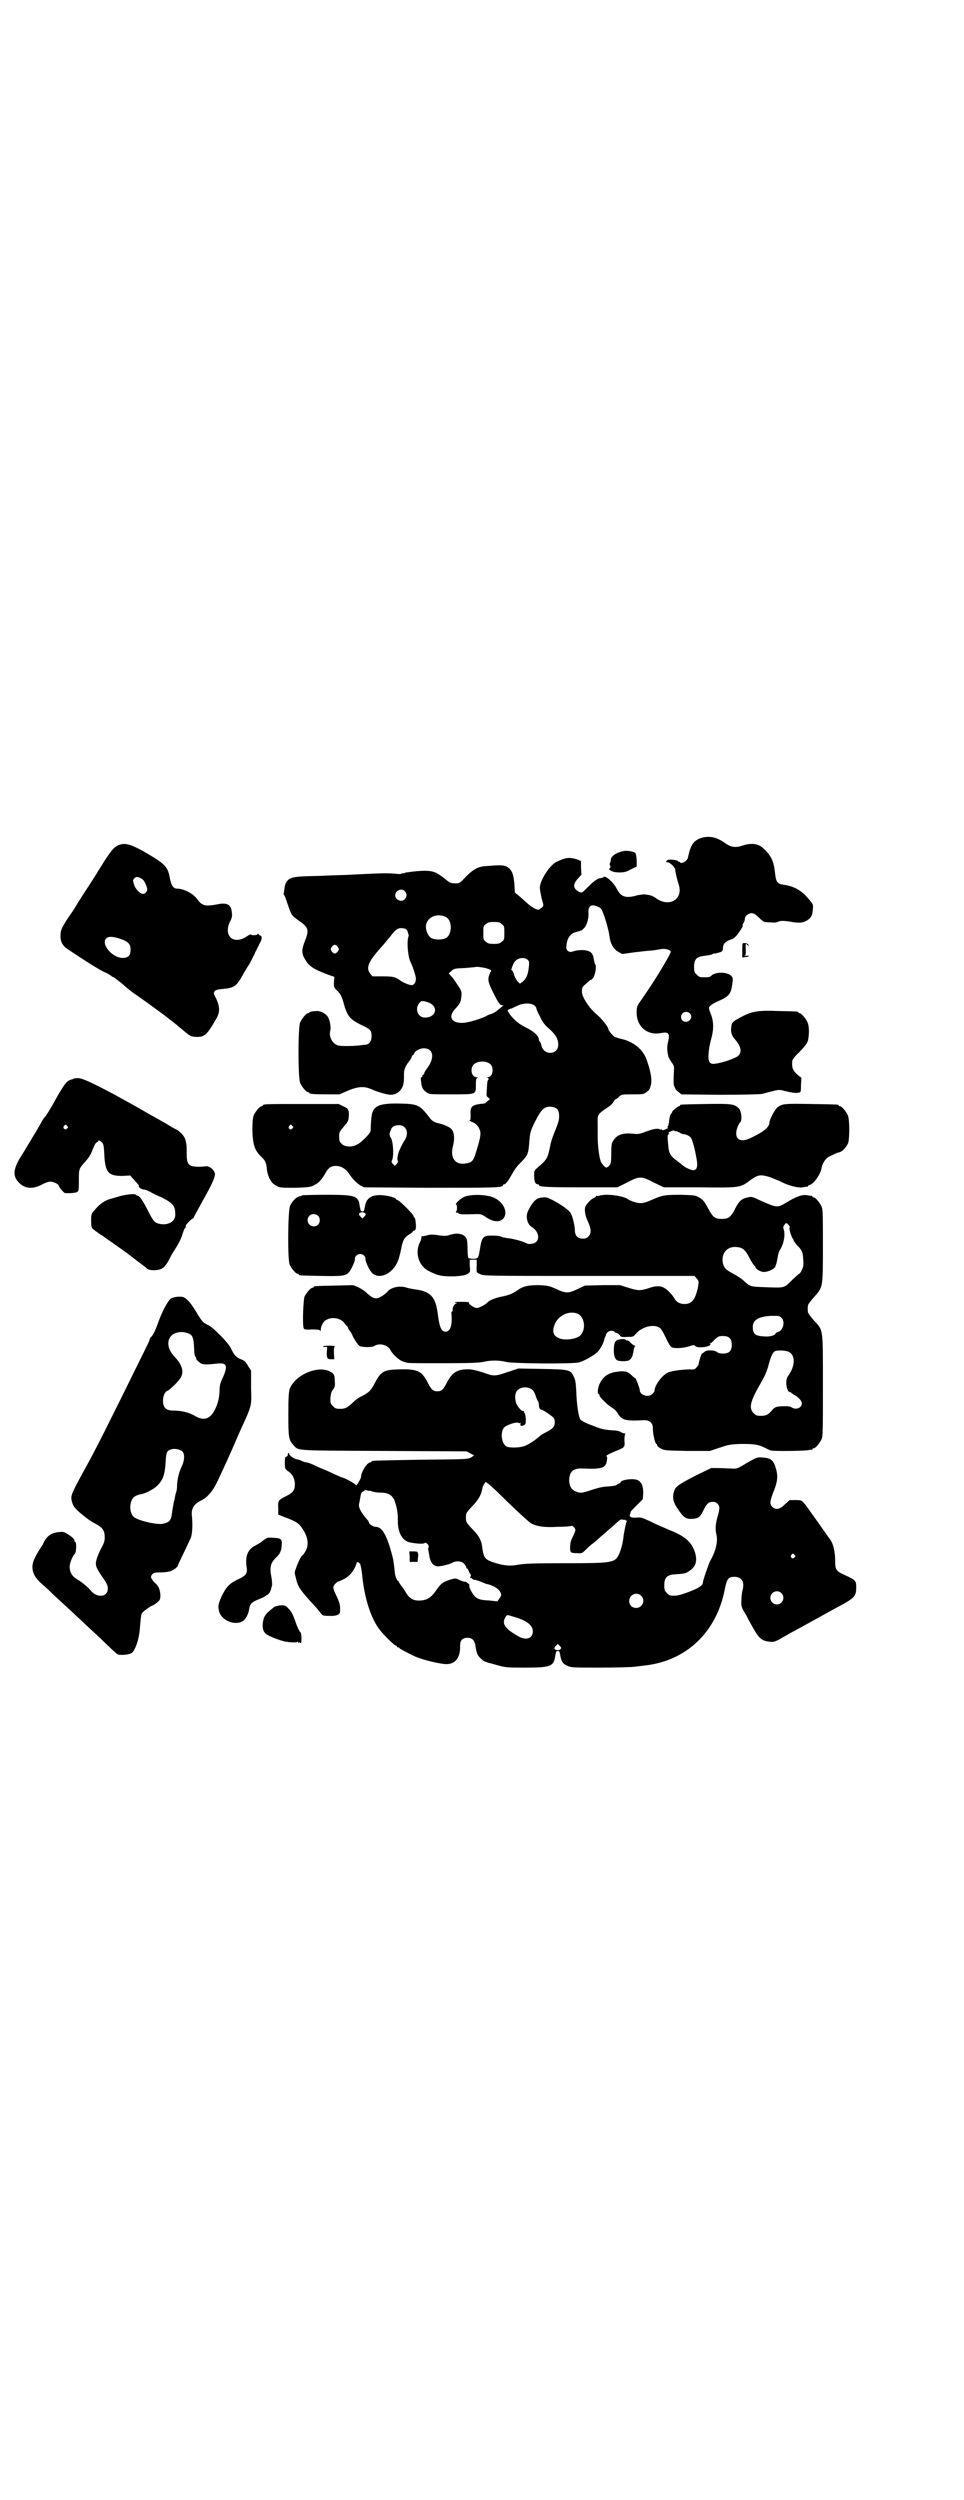 <?xml version="1.0" standalone="no"?>
<!DOCTYPE svg PUBLIC "-//W3C//DTD SVG 20010904//EN"
 "http://www.w3.org/TR/2001/REC-SVG-20010904/DTD/svg10.dtd">
<svg version="1.0" xmlns="http://www.w3.org/2000/svg"
 width="1100pt" height="2850pt" viewBox="0 0 1100 2850"
 preserveAspectRatio="xMidYMid meet">
<g transform="translate(0,2850) scale(0.5,-0.5)"
fill="#000000" stroke="none">
<path d="M1602 3790 c-15 -4 -23 -13 -28 -29 -2 -8 -4 -15 -4 -16 0 -2 -2 -5
-4 -7 -5 -5 -14 -7 -14 -4 0 1 -1 2 -2 1 -1 -1 -2 0 -2 1 0 3 -22 6 -25 3 -4
-4 -4 -5 1 -5 5 0 18 -13 17 -17 0 -4 3 -18 8 -34 11 -34 -23 -53 -53 -30 -4
3 -9 5 -13 6 -3 1 -8 1 -12 2 -3 0 -10 -1 -16 -2 -26 -8 -38 -4 -47 14 -8 16
-28 33 -31 27 -1 -1 -4 -2 -6 -2 -7 0 -16 -7 -31 -22 -11 -11 -12 -12 -17 -10
-15 7 -17 17 -4 31 l8 9 -1 16 0 15 -10 4 c-17 5 -25 4 -46 -6 -15 -7 -38 -42
-38 -59 0 -3 2 -14 4 -24 5 -17 5 -17 1 -21 -3 -2 -6 -4 -7 -5 -5 -1 -17 6
-26 14 -5 4 -13 12 -19 17 l-10 8 -1 19 c-2 24 -6 33 -17 40 -8 4 -17 4 -52 1
-14 -1 -26 -8 -41 -23 -15 -16 -15 -16 -25 -16 -8 0 -12 1 -18 6 -4 3 -11 9
-16 12 -13 10 -25 12 -51 10 -13 -1 -25 -3 -26 -3 -2 0 -4 -1 -4 -1 0 -1 -2
-1 -4 -1 -2 0 -4 0 -4 -1 0 -1 -6 -1 -14 0 -22 2 -34 1 -118 -3 -7 0 -33 -1
-57 -2 -49 -1 -55 -2 -65 -6 -7 -4 -12 -11 -13 -24 -1 -5 -1 -10 -2 -11 0 0 1
-3 3 -5 1 -3 4 -11 7 -20 8 -23 8 -24 25 -36 22 -15 24 -21 14 -46 -8 -20 -8
-29 0 -42 9 -16 20 -23 55 -36 l12 -4 -1 -12 c0 -12 0 -13 9 -21 7 -8 9 -12
13 -26 8 -30 14 -38 41 -51 21 -10 23 -12 23 -26 0 -11 -6 -19 -15 -19 -3 0
-8 -1 -10 -1 -10 -2 -48 -3 -53 0 -13 5 -20 21 -16 34 1 6 0 18 -4 27 -3 9
-15 16 -25 17 -11 0 -19 -2 -19 -3 0 -1 -1 -2 -3 -2 -4 0 -14 -12 -18 -21 -5
-11 -5 -127 0 -138 4 -9 14 -21 18 -21 2 0 3 -1 3 -2 0 -2 10 -3 40 -3 l29 0
18 8 c24 10 37 11 54 4 15 -7 37 -13 45 -13 13 0 24 9 28 22 2 8 2 12 2 27 0
9 4 18 13 29 3 4 5 8 5 10 0 1 1 2 2 2 1 0 2 2 3 4 2 6 13 12 22 12 23 0 26
-23 6 -48 -3 -4 -5 -8 -5 -10 0 -1 -1 -2 -2 -2 -1 0 -2 -1 -2 -3 0 -2 -1 -3
-2 -3 -2 0 -2 -3 -1 -10 1 -12 4 -19 12 -24 6 -5 7 -5 55 -5 60 0 58 -1 58 22
0 12 1 15 4 16 2 0 2 1 -2 1 -12 0 -16 19 -7 29 9 9 30 9 39 0 8 -10 4 -29 -7
-29 -3 0 -3 -1 0 -1 2 -1 2 -2 2 -4 -3 -3 -3 -6 -4 -23 -1 -14 -1 -16 3 -18
l4 -4 -6 -5 c-3 -3 -7 -6 -9 -5 -1 0 -8 -1 -14 -2 -13 -3 -16 -7 -15 -24 0 -9
0 -12 -2 -12 -2 0 0 -1 3 -3 9 -3 16 -9 19 -17 4 -7 3 -16 -2 -34 -11 -38 -12
-41 -26 -44 -26 -6 -40 11 -32 40 4 17 3 32 -5 39 -4 4 -18 10 -28 12 -9 2
-15 5 -20 12 -23 30 -27 32 -67 33 -44 1 -58 -4 -64 -20 -2 -4 -4 -25 -4 -42
0 -5 -21 -27 -32 -32 -12 -6 -27 -5 -34 2 -5 5 -6 7 -6 17 0 10 1 11 11 23 9
10 10 13 11 21 1 17 -1 20 -13 25 l-10 5 -81 0 c-80 0 -92 0 -92 -3 0 -1 -1
-2 -3 -2 -4 0 -14 -12 -18 -21 -2 -6 -3 -14 -3 -34 1 -33 5 -46 21 -61 8 -7
11 -14 12 -27 2 -18 10 -33 21 -38 9 -5 10 -5 44 -5 32 1 36 2 43 6 11 5 19
15 26 28 3 6 8 11 11 13 14 7 32 1 42 -14 9 -14 18 -22 27 -28 l8 -4 150 -1
c148 0 167 0 167 6 0 1 1 2 3 2 3 0 9 8 14 17 9 16 14 24 25 34 15 16 16 19
18 46 2 23 2 25 19 57 11 20 19 25 35 22 10 -2 14 -8 14 -20 0 -10 -1 -14 -12
-41 -3 -8 -7 -19 -8 -26 -6 -30 -8 -33 -28 -50 -9 -8 -9 -8 -9 -20 0 -13 3
-19 8 -19 2 0 3 -1 3 -2 0 -4 20 -5 97 -5 l82 0 22 11 c29 15 32 15 61 0 l23
-11 81 0 c94 -1 93 -1 116 16 18 13 23 14 46 7 7 -3 17 -7 22 -9 16 -9 41 -16
52 -14 5 1 10 2 11 1 0 0 1 1 1 2 0 1 2 2 5 3 8 2 24 24 26 38 2 12 10 23 19
27 13 6 16 8 22 9 7 2 17 13 20 22 3 13 3 53 -1 62 -4 9 -14 21 -18 21 -2 0
-3 1 -3 2 0 2 -2 2 -62 3 -61 1 -67 1 -78 -8 -6 -5 -18 -28 -18 -34 0 -11 -14
-22 -44 -36 -25 -12 -38 0 -29 25 2 5 5 11 7 12 4 6 2 25 -4 31 -10 10 -16 11
-75 10 -57 -1 -59 -1 -59 -3 0 -1 -1 -2 -2 -2 -3 0 -16 -11 -16 -13 0 -1 -1
-3 -3 -5 -2 -2 -3 -9 -4 -15 0 -6 -2 -12 -3 -13 -2 -1 -2 -2 0 -2 1 -1 0 -3
-4 -4 -5 -3 -8 -3 -9 -2 -2 2 -3 2 -3 1 0 -1 -1 -1 -2 0 -4 3 -13 2 -32 -5
-13 -5 -18 -6 -27 -5 -25 3 -39 -2 -47 -15 -4 -6 -5 -10 -5 -30 0 -21 -1 -24
-5 -28 -2 -2 -5 -4 -6 -4 -3 0 -11 9 -13 14 -4 12 -7 36 -7 60 0 15 0 28 0 30
-1 15 1 19 21 32 8 5 13 10 15 14 2 3 4 6 5 6 1 0 5 2 8 6 6 5 7 5 31 5 23 0
25 0 31 5 6 4 8 6 10 15 4 12 0 34 -10 61 -9 22 -28 38 -55 45 -7 1 -14 4 -17
5 -5 3 -15 15 -15 19 0 4 -16 24 -26 32 -17 14 -34 40 -34 52 0 9 1 11 7 16
12 11 15 13 15 11 0 0 2 2 4 5 5 8 8 28 4 31 -1 2 -2 7 -3 12 -2 14 -8 19 -25
20 -9 0 -16 -1 -22 -3 -7 -2 -7 -2 -12 1 -4 4 -4 5 -3 15 2 14 8 23 18 27 4 1
9 3 11 3 2 1 4 2 4 1 1 0 4 3 8 7 6 7 10 23 9 35 -1 9 3 16 10 16 5 0 15 -4
18 -7 5 -4 18 -47 20 -64 2 -16 9 -29 20 -35 l9 -5 29 4 c17 2 35 4 40 4 6 1
14 2 19 3 9 2 20 -1 23 -5 0 -2 -4 -11 -19 -36 -12 -20 -23 -38 -50 -77 -8
-11 -9 -14 -9 -25 -1 -33 24 -55 57 -48 16 3 19 -2 15 -19 -3 -11 -3 -21 0
-33 0 -3 4 -9 7 -14 6 -8 7 -10 6 -21 -1 -20 -1 -29 0 -32 3 -9 5 -12 11 -16
l6 -5 88 -1 c52 0 91 1 96 2 4 1 15 4 23 6 13 3 16 4 24 2 19 -5 31 -7 37 -5
5 1 5 2 5 18 l1 16 -7 5 c-13 11 -15 17 -14 33 0 3 7 12 17 21 13 14 17 19 19
26 3 14 3 32 -1 41 -4 9 -14 21 -18 21 -2 0 -3 1 -3 2 0 2 -1 2 -45 3 -48 2
-62 -1 -86 -14 -19 -10 -21 -12 -22 -22 -2 -11 1 -20 7 -27 15 -17 18 -30 9
-39 -5 -5 -35 -16 -52 -18 -16 -3 -19 6 -14 39 1 3 2 10 4 17 6 21 6 39 0 55
-3 7 -5 14 -5 16 0 4 7 9 20 15 25 11 30 16 33 38 2 13 2 15 -1 19 -8 10 -34
11 -45 3 -5 -5 -6 -5 -17 -5 -11 0 -12 0 -18 6 -5 5 -6 7 -6 17 0 19 6 24 25
26 7 1 14 2 16 3 2 2 4 2 4 2 0 -1 12 2 17 4 3 2 4 4 4 9 0 9 6 15 18 19 5 1
10 5 16 13 8 11 13 19 11 19 -1 0 0 3 2 6 2 3 3 7 3 10 0 5 8 12 15 12 5 0 9
-2 17 -10 5 -5 11 -10 13 -10 2 0 9 -1 15 -1 7 -1 13 0 17 2 5 2 10 2 25 0 20
-4 29 -3 37 1 11 6 15 11 16 26 1 10 1 12 -5 19 -19 24 -35 34 -62 38 -14 2
-17 6 -19 25 -3 28 -8 40 -26 57 -12 12 -28 14 -49 7 -15 -5 -25 -4 -38 5 -19
14 -36 18 -54 13z m-678 -122 c5 -6 5 -12 0 -18 -7 -8 -22 -2 -22 9 0 11 15
17 22 9z m94 -59 c15 -8 14 -41 -1 -48 -8 -4 -24 -4 -32 0 -7 3 -13 16 -13 26
0 21 25 33 46 22z m127 -16 c6 -4 6 -6 6 -20 0 -14 0 -16 -6 -20 -4 -4 -7 -5
-18 -5 -11 0 -14 1 -18 5 -6 4 -6 6 -6 20 0 14 0 16 6 20 4 4 7 5 18 5 11 0
14 -1 18 -5z m-218 -12 c2 -1 3 -4 4 -7 0 -2 1 -4 1 -4 1 0 1 -3 0 -6 -4 -11
-1 -44 4 -55 6 -13 11 -28 13 -38 1 -9 -3 -17 -10 -17 -5 0 -20 6 -26 11 -11
8 -17 9 -40 9 l-23 0 -5 6 c-11 14 -4 29 30 66 5 6 12 15 15 18 11 15 17 20
25 20 5 0 10 -1 12 -3z m-156 -40 c3 -5 3 -5 0 -10 -2 -3 -5 -5 -7 -5 -2 0 -5
2 -7 5 -3 5 -3 5 0 10 2 3 5 5 7 5 2 0 5 -2 7 -5z m433 -29 c4 -4 4 -5 3 -16
-2 -19 -6 -29 -18 -37 -2 -2 -3 -2 -6 2 -4 3 -9 13 -10 17 -1 5 -4 10 -5 10
-2 0 -1 3 3 13 5 14 23 19 33 11z m-90 -21 c8 -3 8 -3 5 -8 -7 -15 -6 -21 6
-45 13 -26 16 -30 22 -30 2 0 3 -1 1 -1 -1 -1 -6 -5 -11 -9 -4 -4 -11 -8 -14
-9 -3 -1 -10 -3 -14 -6 -15 -7 -42 -15 -53 -15 -26 -1 -34 14 -17 32 11 12 13
16 14 29 1 10 0 12 -7 23 -5 7 -11 17 -15 21 l-7 8 5 4 c7 7 8 7 32 8 12 1 22
2 23 2 2 2 23 -1 30 -4z m-131 -79 c18 -11 10 -32 -13 -32 -19 0 -25 25 -9 37
3 2 15 -1 22 -5z m236 -4 c3 -2 5 -5 5 -7 0 -1 3 -9 8 -18 6 -13 10 -19 22
-29 15 -14 20 -23 20 -36 0 -23 -32 -25 -38 -3 -1 5 -3 10 -4 10 -1 1 -2 3 -2
4 0 9 -11 19 -29 28 -18 9 -26 16 -38 31 -6 10 -6 9 2 12 4 1 11 5 16 7 11 6
30 7 38 1z m355 -18 c11 -11 -6 -26 -16 -17 -5 4 -5 12 0 17 4 4 12 4 16 0z
m-907 -257 c3 -3 3 -3 0 -6 -4 -5 -11 1 -7 6 4 4 4 4 7 0z m257 -4 c7 -7 6
-20 -2 -31 -6 -10 -12 -23 -13 -28 -1 -2 -1 -6 -2 -9 0 -4 0 -8 1 -8 1 -1 0
-3 -2 -6 l-5 -5 -4 4 c-3 3 -4 6 -3 7 5 8 4 39 -1 51 -5 8 -5 11 -1 20 2 6 6
9 12 10 9 2 16 0 20 -5z m618 -8 c0 1 4 -1 9 -3 4 -3 8 -4 9 -4 3 1 12 -3 16
-7 4 -4 10 -27 14 -51 3 -16 0 -24 -8 -24 -5 0 -18 6 -24 11 -3 3 -10 8 -15
12 -13 9 -17 17 -18 34 -2 21 -2 23 1 25 2 1 2 2 0 2 -1 1 0 3 4 4 5 3 8 3 9
2 2 -2 3 -2 3 -1z"/>
<path d="M268 3772 c-9 -5 -14 -11 -31 -37 -5 -9 -13 -20 -16 -26 -15 -24 -36
-55 -48 -75 -2 -4 -10 -16 -18 -27 -15 -24 -17 -28 -17 -42 0 -12 5 -21 15
-28 40 -27 80 -52 87 -54 3 -1 8 -4 11 -6 4 -3 7 -5 8 -5 1 0 10 -7 20 -15 10
-9 20 -17 23 -19 2 -2 12 -8 21 -15 9 -6 21 -15 28 -20 18 -13 30 -22 31 -23
1 -1 5 -4 9 -7 4 -3 9 -7 10 -8 2 -1 5 -4 7 -6 3 -2 10 -8 16 -13 10 -8 12 -9
22 -10 21 -1 26 4 48 42 9 16 8 29 -4 52 -5 9 0 14 16 15 25 2 32 5 44 25 5 9
13 23 19 32 5 10 12 22 14 28 3 5 7 14 9 18 6 9 7 18 2 19 -2 1 -4 2 -4 4 0 1
-1 1 -2 -1 -3 -3 -17 -3 -15 0 1 1 -4 -1 -10 -5 -30 -20 -54 1 -38 34 5 9 5
13 4 22 -2 17 -11 22 -34 17 -27 -5 -34 -3 -45 12 -9 13 -31 24 -46 24 -8 0
-13 7 -16 22 -5 29 -10 34 -64 65 -30 16 -41 18 -56 11z m56 -76 c5 -2 12 -18
12 -24 0 -5 -5 -10 -10 -10 -6 0 -17 11 -20 21 -3 10 -3 10 0 14 5 5 8 5 18
-1z m-51 -136 c19 -6 25 -12 25 -25 0 -13 -5 -19 -18 -19 -23 0 -48 29 -39 43
4 6 14 7 32 1z"/>
<path d="M1425 3760 c-18 -3 -31 -12 -31 -20 0 -3 -1 -6 -2 -8 -1 -2 -1 -4 0
-4 0 0 1 -2 1 -4 0 -2 -1 -4 -1 -4 -5 0 -1 -4 6 -7 9 -3 26 -3 34 1 4 2 10 5
14 7 l7 3 0 15 c-1 12 -2 16 -4 17 -4 3 -19 5 -24 4z"/>
<path d="M1694 3533 l0 -16 7 1 c4 0 7 1 8 2 1 1 -2 1 -6 1 -5 -1 -6 0 -4 0 3
1 3 3 3 14 -1 12 0 16 3 11 1 -1 2 -2 3 -2 1 0 1 1 -1 3 -1 2 -5 3 -8 3 -5 0
-5 0 -5 -17z"/>
<path d="M168 3241 c-1 -1 -3 -2 -4 -2 -7 -1 -13 -6 -20 -17 -9 -14 -9 -14
-24 -41 -8 -13 -15 -26 -18 -28 -2 -2 -5 -7 -6 -9 -3 -5 -11 -20 -23 -39 -2
-4 -8 -13 -12 -20 -4 -7 -9 -15 -11 -18 -20 -31 -22 -48 -7 -63 13 -14 31 -16
52 -5 7 4 16 7 20 7 7 0 19 -6 19 -9 0 -3 11 -16 14 -17 7 -1 27 0 29 3 3 3 3
7 3 29 0 22 0 24 15 40 7 8 12 15 16 26 4 10 7 16 9 17 2 1 4 2 4 3 0 3 3 2 8
-2 4 -4 5 -6 6 -28 2 -41 9 -49 41 -49 l18 1 10 -11 c6 -7 11 -12 10 -13 -2
-2 6 -8 11 -8 2 0 9 -2 14 -5 5 -3 17 -9 27 -13 27 -14 31 -19 31 -40 0 -15
-17 -25 -37 -20 -10 2 -14 7 -26 31 -10 20 -18 32 -23 33 -2 0 -3 1 -4 2 -1 3
-21 1 -36 -3 -6 -2 -14 -4 -17 -5 -17 -4 -29 -12 -42 -28 -7 -8 -7 -9 -7 -23
0 -13 1 -16 4 -19 2 -1 6 -5 8 -6 3 -2 9 -7 15 -10 5 -4 11 -8 12 -9 1 0 13
-9 26 -18 13 -9 25 -18 27 -20 2 -1 9 -7 16 -12 7 -5 14 -11 16 -12 5 -6 10
-7 21 -7 18 1 24 6 37 32 2 4 6 11 9 15 10 16 15 26 18 37 2 6 4 11 5 12 2 1
2 2 2 6 0 2 14 16 16 16 1 0 2 1 2 2 0 1 10 19 21 39 21 37 30 57 27 63 -3 9
-13 16 -21 15 -11 -2 -29 -1 -33 1 -8 4 -10 10 -10 29 0 10 0 19 -1 21 0 2 -1
6 -2 10 -2 7 -11 18 -21 23 -4 2 -10 5 -13 7 -3 2 -8 5 -11 7 -3 1 -19 11 -36
20 -17 10 -40 23 -51 29 -11 6 -24 13 -29 16 -49 26 -74 38 -84 38 -5 0 -10
-1 -10 -1z m-15 -108 c3 -3 3 -3 0 -6 -4 -5 -11 1 -7 6 4 4 4 4 7 0z"/>
<path d="M690 2975 c-1 -1 -3 -2 -4 -2 -9 -1 -18 -10 -24 -22 -5 -11 -6 -122
-1 -134 4 -9 14 -21 18 -21 2 0 3 -1 3 -2 0 -2 1 -2 50 -3 49 -1 56 0 64 8 6
7 15 26 14 32 0 5 6 10 12 10 6 0 12 -5 12 -10 -1 -6 8 -25 14 -32 16 -18 48
-4 60 26 2 4 5 16 7 25 4 22 7 28 18 35 5 3 9 6 9 7 0 1 1 2 3 2 1 0 3 2 4 5
1 6 -1 25 -3 25 -1 0 -2 1 -2 3 0 4 -33 37 -37 37 -1 0 -3 1 -3 2 0 3 -17 8
-31 9 -24 2 -37 -6 -40 -25 -2 -10 -2 -12 -6 -12 -4 0 -4 2 -6 12 -3 24 -10
26 -77 26 -29 0 -54 -1 -54 -1z m144 -42 c1 -2 1 -3 -3 -7 l-4 -4 -5 5 c-3 3
-3 5 -2 7 4 3 11 3 14 -1z m-108 -5 c5 -5 5 -15 0 -20 -9 -9 -24 -2 -24 10 0
8 6 14 14 14 3 0 8 -2 10 -4z"/>
<path d="M1059 2971 c-9 -4 -22 -17 -18 -17 1 0 2 -4 2 -8 0 -4 -1 -8 -2 -8
-1 0 -1 -1 0 -2 1 -1 2 -2 3 -1 1 1 2 0 2 -1 1 -3 15 -3 42 -2 9 0 11 0 21 -7
16 -11 30 -12 39 -4 12 13 3 37 -20 48 -16 8 -54 9 -69 2z"/>
<path d="M1368 2974 c-3 -1 -6 -1 -7 0 0 0 -1 0 -1 -2 0 -1 -2 -2 -4 -3 -7 -2
-20 -16 -21 -23 -1 -7 1 -19 5 -27 10 -21 10 -31 3 -38 -4 -4 -7 -5 -13 -5
-12 0 -18 7 -18 19 0 9 -5 31 -9 38 -3 7 -21 20 -42 31 -10 5 -14 7 -22 6 -14
-1 -21 -6 -33 -29 -7 -12 -4 -31 7 -38 15 -9 20 -26 10 -35 -5 -4 -16 -6 -23
-2 -7 4 -29 10 -41 11 -5 1 -11 2 -12 2 -3 3 -13 4 -26 4 -18 0 -21 -4 -25
-26 -4 -26 -4 -26 -15 -27 -5 0 -11 1 -12 2 -1 1 -2 10 -2 22 0 11 -1 21 -3
23 -5 10 -20 13 -36 8 -8 -3 -13 -3 -22 -2 -19 3 -25 3 -33 0 -5 -1 -9 -2 -10
-1 -1 0 -1 -1 -1 -2 -1 -6 -1 -7 -3 -11 -13 -24 -4 -54 18 -66 23 -12 31 -13
58 -13 24 1 33 4 37 10 1 1 1 8 0 15 l0 13 8 0 8 0 0 -12 c-1 -18 -1 -17 8
-21 7 -4 20 -4 248 -4 l241 0 5 -6 c5 -6 5 -6 3 -19 -6 -29 -14 -39 -31 -39
-11 0 -19 5 -23 13 -4 7 -15 19 -22 23 -9 6 -20 6 -37 0 -19 -6 -23 -6 -46 1
l-19 6 -40 0 -40 -1 -17 -8 c-21 -10 -27 -10 -48 0 -16 7 -18 8 -40 9 -25 0
-36 -2 -51 -13 -10 -7 -19 -10 -33 -13 -13 -2 -30 -9 -32 -12 -4 -5 -19 -14
-26 -14 -7 0 -22 11 -17 13 1 0 -7 1 -18 1 -13 0 -18 -1 -14 -2 3 -1 5 -2 3
-2 -5 0 -9 -8 -9 -13 0 -3 0 -5 -1 -5 -1 0 -2 -2 -2 -3 3 -28 -2 -43 -13 -43
-10 0 -14 10 -18 41 -5 38 -16 50 -49 55 -8 1 -19 3 -24 5 -15 4 -34 0 -42
-10 -6 -7 -19 -15 -25 -15 -7 0 -12 3 -23 13 -4 4 -12 9 -18 12 l-12 5 -42 -1
c-47 -1 -48 -1 -48 -3 0 -1 -1 -2 -3 -2 -4 0 -14 -12 -18 -20 -3 -8 -5 -66 -2
-72 1 -3 4 -4 19 -3 14 0 18 -1 19 -3 0 -2 1 -1 1 1 0 10 6 21 13 24 14 8 35
3 42 -9 2 -3 5 -6 5 -6 1 0 2 -1 2 -3 0 -1 2 -4 4 -7 2 -2 5 -7 6 -10 4 -9 13
-23 17 -25 8 -3 28 -3 33 0 11 8 31 3 37 -9 5 -10 20 -23 28 -26 5 -1 9 -3 11
-3 1 -1 38 -1 81 -1 62 0 82 1 92 3 15 4 37 4 52 0 16 -4 154 -5 167 -1 13 4
34 16 42 24 6 6 14 21 15 28 0 1 1 4 2 6 1 1 2 4 2 5 1 5 7 9 13 9 3 0 6 -1 6
-2 0 -1 2 -2 5 -3 3 -1 6 -3 8 -6 2 -3 5 -4 16 -3 14 0 14 0 21 8 13 15 40 22
53 13 3 -1 9 -11 14 -22 5 -11 11 -21 13 -22 5 -4 25 -3 39 1 12 4 13 4 16 1
6 -6 38 -1 34 5 -1 1 -1 2 0 2 1 -1 6 3 10 8 8 7 9 8 19 8 14 0 20 -6 20 -20
0 -14 -6 -20 -20 -20 -6 0 -11 1 -13 3 -5 5 -24 6 -29 1 -3 -2 -5 -4 -6 -4 -1
0 -6 -14 -7 -21 0 -3 -2 -7 -5 -10 -4 -5 -6 -6 -15 -5 -13 0 -42 -3 -50 -7
-13 -5 -31 -29 -31 -41 0 -2 -2 -5 -5 -8 -9 -9 -29 -3 -29 9 0 4 -10 29 -10
27 0 -1 -3 1 -7 5 -9 9 -15 12 -31 10 -23 -2 -36 -11 -44 -29 -4 -9 -5 -22 -2
-22 1 0 2 -1 2 -3 0 -4 17 -21 28 -28 5 -3 12 -9 14 -14 10 -15 17 -17 59 -15
14 1 22 -7 21 -21 0 -10 5 -33 8 -33 1 0 2 -2 2 -4 1 -2 5 -5 9 -7 7 -4 13 -4
59 -5 l52 0 21 7 c21 7 24 8 50 9 30 0 40 -1 57 -10 4 -2 10 -5 12 -5 8 -2 79
-1 86 1 3 1 6 1 7 0 0 0 1 0 1 2 0 1 1 2 3 2 4 0 14 12 18 21 3 7 3 21 3 122
0 133 1 125 -20 148 -8 9 -14 17 -14 19 -1 5 -1 11 0 16 0 2 6 10 14 19 20 23
20 19 20 116 0 71 0 83 -3 90 -4 9 -14 21 -18 21 -2 0 -3 1 -3 2 0 1 -1 2 -1
2 -1 -1 -6 0 -11 1 -12 2 -25 -3 -48 -17 -20 -12 -21 -12 -61 6 -17 8 -17 8
-27 6 -14 -3 -20 -9 -29 -27 -9 -18 -15 -22 -30 -22 -16 0 -20 4 -31 24 -8 15
-11 19 -19 24 -10 6 -10 6 -44 7 -35 0 -41 -1 -62 -10 -18 -8 -23 -9 -30 -9
-7 0 -23 5 -28 9 -11 8 -50 13 -65 8z m432 -67 c2 -2 3 -5 2 -6 -2 -1 4 -22 8
-26 1 -2 2 -3 1 -3 -1 0 3 -4 7 -10 13 -13 14 -16 15 -33 1 -12 1 -16 -3 -24
-2 -5 -5 -9 -6 -9 -1 0 -7 -6 -15 -13 -20 -20 -17 -19 -56 -18 -44 2 -39 0
-59 18 -3 2 -11 8 -19 12 -18 10 -22 13 -25 24 -5 22 8 39 29 38 16 -1 21 -5
32 -26 4 -8 9 -15 10 -16 2 -1 3 -3 3 -4 0 -4 12 -11 19 -11 11 0 27 8 27 14
0 1 1 3 2 6 1 3 2 10 3 15 1 6 3 13 6 17 8 13 12 35 7 47 -1 3 0 6 2 8 4 6 4
6 10 0z m-482 -202 c16 -7 20 -35 7 -49 -8 -9 -36 -13 -49 -7 -13 5 -16 14
-11 29 7 22 33 35 53 27z m465 -9 c10 -9 4 -30 -8 -33 -3 -1 -5 -2 -5 -3 0 -4
-12 -8 -25 -7 -21 1 -27 5 -27 22 0 16 14 24 44 25 15 0 17 0 21 -4z m17 -78
c16 -8 15 -33 -2 -56 -7 -9 -3 -36 5 -36 2 0 3 -1 3 -2 0 0 3 -2 6 -4 9 -4 18
-14 18 -19 0 -11 -13 -16 -23 -10 -4 3 -9 3 -21 3 -16 -1 -17 -2 -23 -8 -10
-12 -15 -14 -27 -14 -9 0 -11 1 -16 6 -11 11 -8 25 10 58 5 8 11 20 14 25 3 6
8 18 10 27 6 22 10 30 16 32 7 2 24 1 30 -2z"/>
<path d="M391 2740 c-7 -4 -21 -29 -31 -58 -5 -14 -11 -27 -15 -30 -2 -1 -3
-4 -3 -5 0 -1 -3 -8 -6 -14 -98 -199 -113 -228 -134 -267 -38 -69 -40 -74 -39
-84 2 -12 5 -17 14 -26 11 -10 30 -25 39 -29 19 -10 23 -16 23 -33 0 -7 -2
-13 -7 -22 -4 -7 -9 -19 -11 -25 -4 -15 -4 -18 13 -43 10 -14 12 -19 12 -26 0
-20 -26 -22 -40 -3 -6 7 -19 18 -31 25 -10 6 -16 15 -16 28 0 9 7 25 12 30 3
2 4 26 1 26 -1 0 -2 2 -2 4 0 2 -4 7 -12 12 -12 8 -13 8 -24 7 -18 -2 -27 -9
-35 -25 0 -2 -3 -6 -5 -9 -15 -23 -20 -35 -20 -45 0 -14 6 -25 19 -37 6 -5 16
-14 22 -20 5 -5 19 -18 30 -28 11 -10 24 -22 30 -28 6 -5 19 -18 30 -28 11
-10 24 -22 30 -28 23 -22 30 -29 34 -31 6 -2 24 -1 31 3 8 5 17 30 19 54 2 24
3 34 5 37 2 4 22 18 25 18 1 0 5 3 9 6 7 6 8 7 8 17 0 10 -4 21 -11 27 -4 3
-8 8 -10 13 -1 2 0 5 2 7 3 4 5 5 18 5 8 0 17 1 21 2 7 1 20 10 20 14 0 1 6
13 13 28 7 14 14 30 16 34 4 8 5 31 3 50 -2 18 4 28 23 37 12 6 25 21 34 40
17 36 30 64 50 111 31 68 29 60 28 105 l0 39 -7 11 c-5 9 -8 12 -16 15 -11 4
-16 10 -23 25 -7 14 -41 48 -52 53 -11 5 -14 8 -26 28 -11 19 -21 31 -29 35
-5 3 -21 2 -29 -2z m43 -82 c6 -4 8 -11 9 -32 0 -9 1 -17 3 -19 1 -1 2 -3 2
-5 0 -2 3 -5 7 -8 6 -5 12 -6 39 -3 24 3 27 -4 14 -33 -5 -10 -7 -16 -7 -31
-1 -19 -6 -34 -14 -47 -11 -17 -25 -19 -44 -7 -13 7 -29 11 -48 11 -16 0 -23
7 -23 22 0 11 4 21 10 23 4 1 24 20 29 28 10 14 5 31 -11 48 -28 28 -17 60 18
58 6 -1 13 -3 16 -5z m-17 -268 c5 -7 4 -21 -3 -35 -6 -13 -10 -30 -10 -44 0
-4 -1 -12 -3 -16 -1 -5 -2 -9 -2 -9 0 0 0 -4 -2 -9 -1 -6 -3 -16 -4 -23 -2
-20 -5 -24 -21 -28 -13 -3 -58 7 -67 16 -10 9 -10 33 -1 43 3 4 11 7 16 8 10
1 30 11 39 20 13 13 17 24 19 53 1 24 3 27 14 30 9 2 20 -1 25 -6z"/>
<path d="M1413 2646 c-8 -1 -12 -7 -12 -21 -1 -13 2 -23 7 -26 4 -3 21 -3 26
-1 3 1 7 5 8 8 2 4 3 6 1 5 -1 -1 -1 -1 1 1 1 2 2 7 2 10 1 4 2 8 3 8 1 2 1 2
0 2 -2 0 -6 3 -10 7 -3 3 -7 6 -9 5 -1 0 -2 0 -2 1 0 2 -7 3 -15 1z"/>
<path d="M737 2630 c0 -1 3 -1 5 -1 5 1 5 1 4 -9 -1 -16 1 -19 9 -19 l8 0 -1
14 c0 10 0 14 2 15 2 1 -3 2 -13 2 -8 0 -15 -1 -14 -2z"/>
<path d="M1159 2572 c-29 -10 -32 -10 -54 -2 -12 4 -23 7 -33 8 -27 1 -39 -6
-51 -28 -9 -18 -13 -22 -23 -22 -10 0 -14 4 -23 22 -13 24 -22 29 -63 28 -36
-1 -42 -4 -56 -30 -9 -18 -14 -23 -32 -32 -5 -2 -13 -8 -18 -13 -14 -13 -18
-15 -30 -15 -9 0 -11 1 -16 6 -6 6 -6 7 -6 19 1 9 2 14 6 19 4 5 5 9 4 19 0
15 -2 18 -13 23 -28 13 -79 -10 -90 -41 -2 -7 -3 -20 -3 -58 0 -53 1 -58 12
-70 12 -13 0 -12 207 -13 l188 -1 9 -5 8 -4 -7 -5 c-8 -4 -11 -4 -115 -5 -111
-2 -112 -2 -112 -4 0 -1 -1 -2 -3 -2 -7 0 -21 -22 -21 -33 0 -2 -3 -8 -6 -13
-3 -5 -6 -8 -6 -6 0 3 -28 18 -33 18 0 0 -9 4 -18 8 -10 5 -22 10 -27 12 -5 2
-14 6 -20 9 -7 3 -13 5 -15 5 -1 0 -6 1 -10 3 -4 2 -9 4 -12 4 -6 1 -17 9 -17
12 0 2 -1 3 -2 2 -1 -1 -2 -3 -1 -4 0 -1 -1 -3 -3 -4 -3 0 -4 -2 -4 -13 0 -15
0 -15 10 -22 8 -6 12 -15 13 -26 0 -16 -4 -21 -20 -29 -18 -9 -19 -10 -18 -28
l0 -14 12 -5 c27 -10 34 -14 41 -24 15 -21 18 -39 9 -55 -3 -5 -6 -9 -7 -9 -2
0 -11 -18 -15 -31 -3 -7 -3 -9 0 -20 5 -21 9 -27 40 -61 7 -7 14 -16 17 -20 5
-6 6 -6 19 -6 17 -1 25 3 25 10 1 13 -1 20 -7 33 -10 21 -10 22 -5 29 3 3 6 6
7 6 0 0 6 2 12 5 14 6 26 21 30 35 1 6 5 6 9 0 1 -2 4 -16 5 -30 6 -54 22
-100 43 -124 15 -17 31 -32 34 -32 1 0 2 -1 2 -2 0 -1 1 -2 3 -2 2 0 3 -1 3
-2 0 -1 21 -12 36 -19 19 -8 57 -17 71 -17 21 0 32 16 31 42 0 12 5 18 17 18
11 0 16 -6 18 -18 3 -18 4 -21 11 -28 5 -5 9 -8 10 -8 3 -1 4 -1 8 -3 2 0 12
-3 23 -6 18 -5 23 -5 63 -5 56 0 64 3 67 26 2 10 2 12 6 12 4 0 4 -2 6 -12 2
-12 6 -18 16 -22 9 -4 13 -4 75 -4 36 0 71 1 78 2 7 1 18 2 25 3 94 11 162 76
181 173 5 25 8 29 23 29 17 -1 23 -12 17 -33 -1 -5 -2 -14 -2 -21 -1 -13 0
-16 12 -35 2 -5 7 -14 11 -21 17 -31 23 -36 42 -38 8 -1 11 0 21 5 6 4 18 10
26 15 8 4 33 18 55 30 22 12 50 28 62 34 29 16 33 21 33 39 0 16 0 17 -26 29
-20 9 -22 12 -22 32 0 23 -5 41 -12 50 -1 1 -13 18 -27 38 -40 56 -34 50 -50
51 l-15 0 -11 -10 c-12 -12 -21 -13 -29 -5 -6 6 -5 13 4 36 8 20 10 33 5 50
-5 19 -11 25 -31 26 -11 1 -12 1 -35 -12 -23 -14 -23 -14 -37 -13 -7 0 -20 1
-29 1 l-16 0 -31 -15 c-41 -21 -49 -26 -53 -36 -5 -14 -4 -25 7 -41 14 -21 19
-24 32 -24 15 1 19 3 26 17 8 17 13 22 22 22 5 0 9 -1 12 -5 5 -5 5 -11 -1
-31 -4 -15 -5 -26 -2 -39 4 -16 -2 -39 -15 -61 -3 -7 -16 -43 -16 -49 0 -4 -7
-10 -19 -15 -18 -8 -37 -14 -44 -14 -12 0 -13 0 -19 6 -5 5 -6 7 -6 17 0 19 6
25 28 26 18 1 22 2 30 8 14 9 18 23 12 42 -8 24 -23 37 -59 51 -11 5 -31 13
-42 19 -20 9 -21 10 -32 9 -13 -1 -18 2 -15 8 1 2 1 4 1 4 -1 1 6 8 14 16 l14
14 1 14 c0 16 -4 26 -14 30 -11 4 -38 0 -38 -6 0 -1 -1 -2 -2 -2 -2 0 -4 -1
-6 -3 -2 -2 -9 -3 -20 -4 -11 0 -22 -3 -32 -6 -21 -7 -28 -9 -34 -8 -16 4 -22
11 -23 27 0 21 9 29 31 28 43 -2 53 1 55 18 1 6 1 9 -1 10 -3 1 11 8 27 14 7
3 12 6 12 6 -1 1 0 2 1 2 1 0 2 6 1 14 0 8 1 14 2 15 1 0 0 1 -2 1 -2 0 -5 1
-8 3 -3 2 -11 4 -19 4 -16 1 -25 3 -33 6 -3 1 -13 5 -21 8 -8 3 -17 8 -19 10
-4 4 -9 32 -10 68 -1 17 -2 24 -6 31 -7 15 -10 16 -72 17 l-54 1 -24 -8z m55
-40 c3 -2 7 -8 9 -16 2 -6 5 -12 6 -13 0 -1 1 -4 1 -7 0 -6 2 -9 6 -10 4 -1
19 -11 26 -17 3 -3 4 -6 4 -12 0 -10 -5 -15 -21 -23 -6 -3 -11 -6 -13 -8 -11
-10 -29 -22 -39 -24 -11 -3 -31 -3 -37 0 -11 6 -15 31 -6 43 5 6 29 14 33 11
1 -1 3 -1 4 0 1 0 1 0 1 -1 -1 -6 0 -7 6 -5 5 2 6 3 6 12 0 6 -1 12 -2 15 -2
2 -3 5 -2 6 0 1 -1 1 -1 0 -3 -1 -8 3 -14 12 -6 9 -7 25 -2 33 7 10 24 12 35
4z m-2 -305 c12 -7 31 -10 61 -8 14 0 28 1 30 2 3 1 5 -1 8 -4 3 -5 3 -5 -2
-17 -7 -14 -7 -15 -8 -27 0 -13 1 -14 16 -14 11 -1 12 0 19 7 4 4 11 11 17 15
5 4 11 9 13 11 2 2 9 8 16 14 7 6 18 16 24 21 6 6 12 10 13 9 1 -1 4 -1 6 -1
1 0 3 0 3 -1 0 -1 1 -2 2 -1 2 1 2 0 0 -2 -2 -5 -5 -21 -7 -33 -1 -14 -6 -33
-11 -43 -9 -18 -16 -19 -123 -19 -74 0 -91 -1 -104 -3 -19 -4 -34 -3 -56 4
-22 7 -25 11 -28 32 -2 19 -7 29 -26 48 -6 6 -11 13 -11 15 -1 5 -1 11 0 16 0
2 5 9 11 15 17 17 24 30 26 45 0 2 5 11 7 13 2 1 18 -13 49 -44 26 -25 51 -48
55 -50z m-368 74 c0 1 2 0 4 -1 3 -1 11 -3 19 -3 19 0 27 -5 33 -17 5 -14 8
-27 8 -45 -1 -27 9 -46 25 -51 13 -3 33 -5 36 -2 3 3 12 -6 9 -10 -1 -1 -1 -4
-1 -5 1 -1 1 -5 2 -9 2 -18 8 -27 18 -29 6 -1 28 4 35 8 8 5 22 4 27 -2 3 -3
5 -7 5 -8 0 -2 1 -3 2 -3 1 0 3 -3 4 -7 2 -4 4 -7 4 -7 1 0 1 -2 0 -4 -1 -3
-2 -4 -1 -4 1 1 3 1 4 -1 2 -2 5 -3 7 -3 2 0 8 -2 13 -4 4 -2 10 -4 12 -5 13
-2 27 -10 31 -16 5 -8 5 -10 0 -17 l-5 -7 -18 2 c-24 1 -31 4 -39 17 -4 6 -7
13 -7 16 0 3 0 5 -1 5 0 0 -2 0 -3 2 -2 2 -5 3 -7 3 -2 0 -8 2 -12 4 -8 4 -9
4 -19 1 -17 -5 -23 -9 -33 -24 -11 -16 -20 -23 -36 -24 -17 -1 -26 4 -36 22
-3 5 -8 12 -10 14 -2 3 -4 6 -4 7 0 1 -1 2 -2 2 -2 0 -7 13 -7 19 -1 10 -3 29
-5 35 -13 51 -24 69 -39 69 -5 0 -15 6 -15 10 0 1 -1 2 -2 4 -18 21 -23 31
-20 41 1 4 2 11 3 16 1 6 3 9 5 9 2 1 4 2 4 3 0 1 3 1 6 0 3 -1 6 -1 6 -1z
m969 -146 c3 -3 3 -3 0 -6 -4 -5 -11 1 -7 6 4 4 4 4 7 0z m-30 -87 c10 -9 3
-26 -10 -26 -8 0 -15 7 -15 15 0 13 16 20 25 11z m-320 -6 c11 -10 3 -28 -11
-28 -9 0 -16 6 -16 16 0 14 17 22 27 12z m-291 -48 c29 -8 44 -19 44 -33 0
-17 -16 -22 -34 -11 -30 17 -37 28 -29 42 4 7 3 7 19 2z m108 -73 c-3 -4 -10
-4 -14 -1 -1 2 -1 4 2 7 l5 5 4 -4 c4 -4 4 -5 3 -7z"/>
<path d="M935 2151 l0 -12 9 0 9 0 1 11 c1 5 0 10 -1 10 0 0 -1 1 0 2 0 0 -4
1 -9 1 l-10 0 1 -12z"/>
<path d="M605 2191 c-3 -2 -7 -5 -9 -7 -1 -1 -7 -4 -12 -7 -19 -9 -25 -25 -21
-51 2 -13 -2 -18 -16 -25 -24 -11 -30 -18 -41 -40 -8 -18 -9 -23 -6 -35 6 -21
36 -33 54 -22 7 4 14 18 15 30 2 10 7 14 22 20 7 3 12 5 13 6 1 1 3 2 4 3 5 1
10 9 11 16 1 3 2 7 2 8 0 2 0 10 -2 19 -4 22 -1 31 11 43 9 8 12 15 13 28 1
14 -1 16 -19 17 -12 1 -15 0 -19 -3z"/>
<path d="M627 2037 c-3 -2 -10 -8 -16 -13 -8 -9 -9 -12 -11 -22 -2 -15 1 -24
10 -29 6 -5 35 -15 43 -16 13 -2 25 -2 26 0 0 1 1 1 1 -1 0 -1 1 -2 2 -1 1 1
3 0 4 -1 1 -2 2 2 2 10 0 10 -1 14 -3 15 -1 1 -5 8 -8 16 -8 23 -10 28 -18 37
-7 7 -8 8 -17 8 -5 0 -12 -2 -15 -3z"/>
</g>
</svg>
